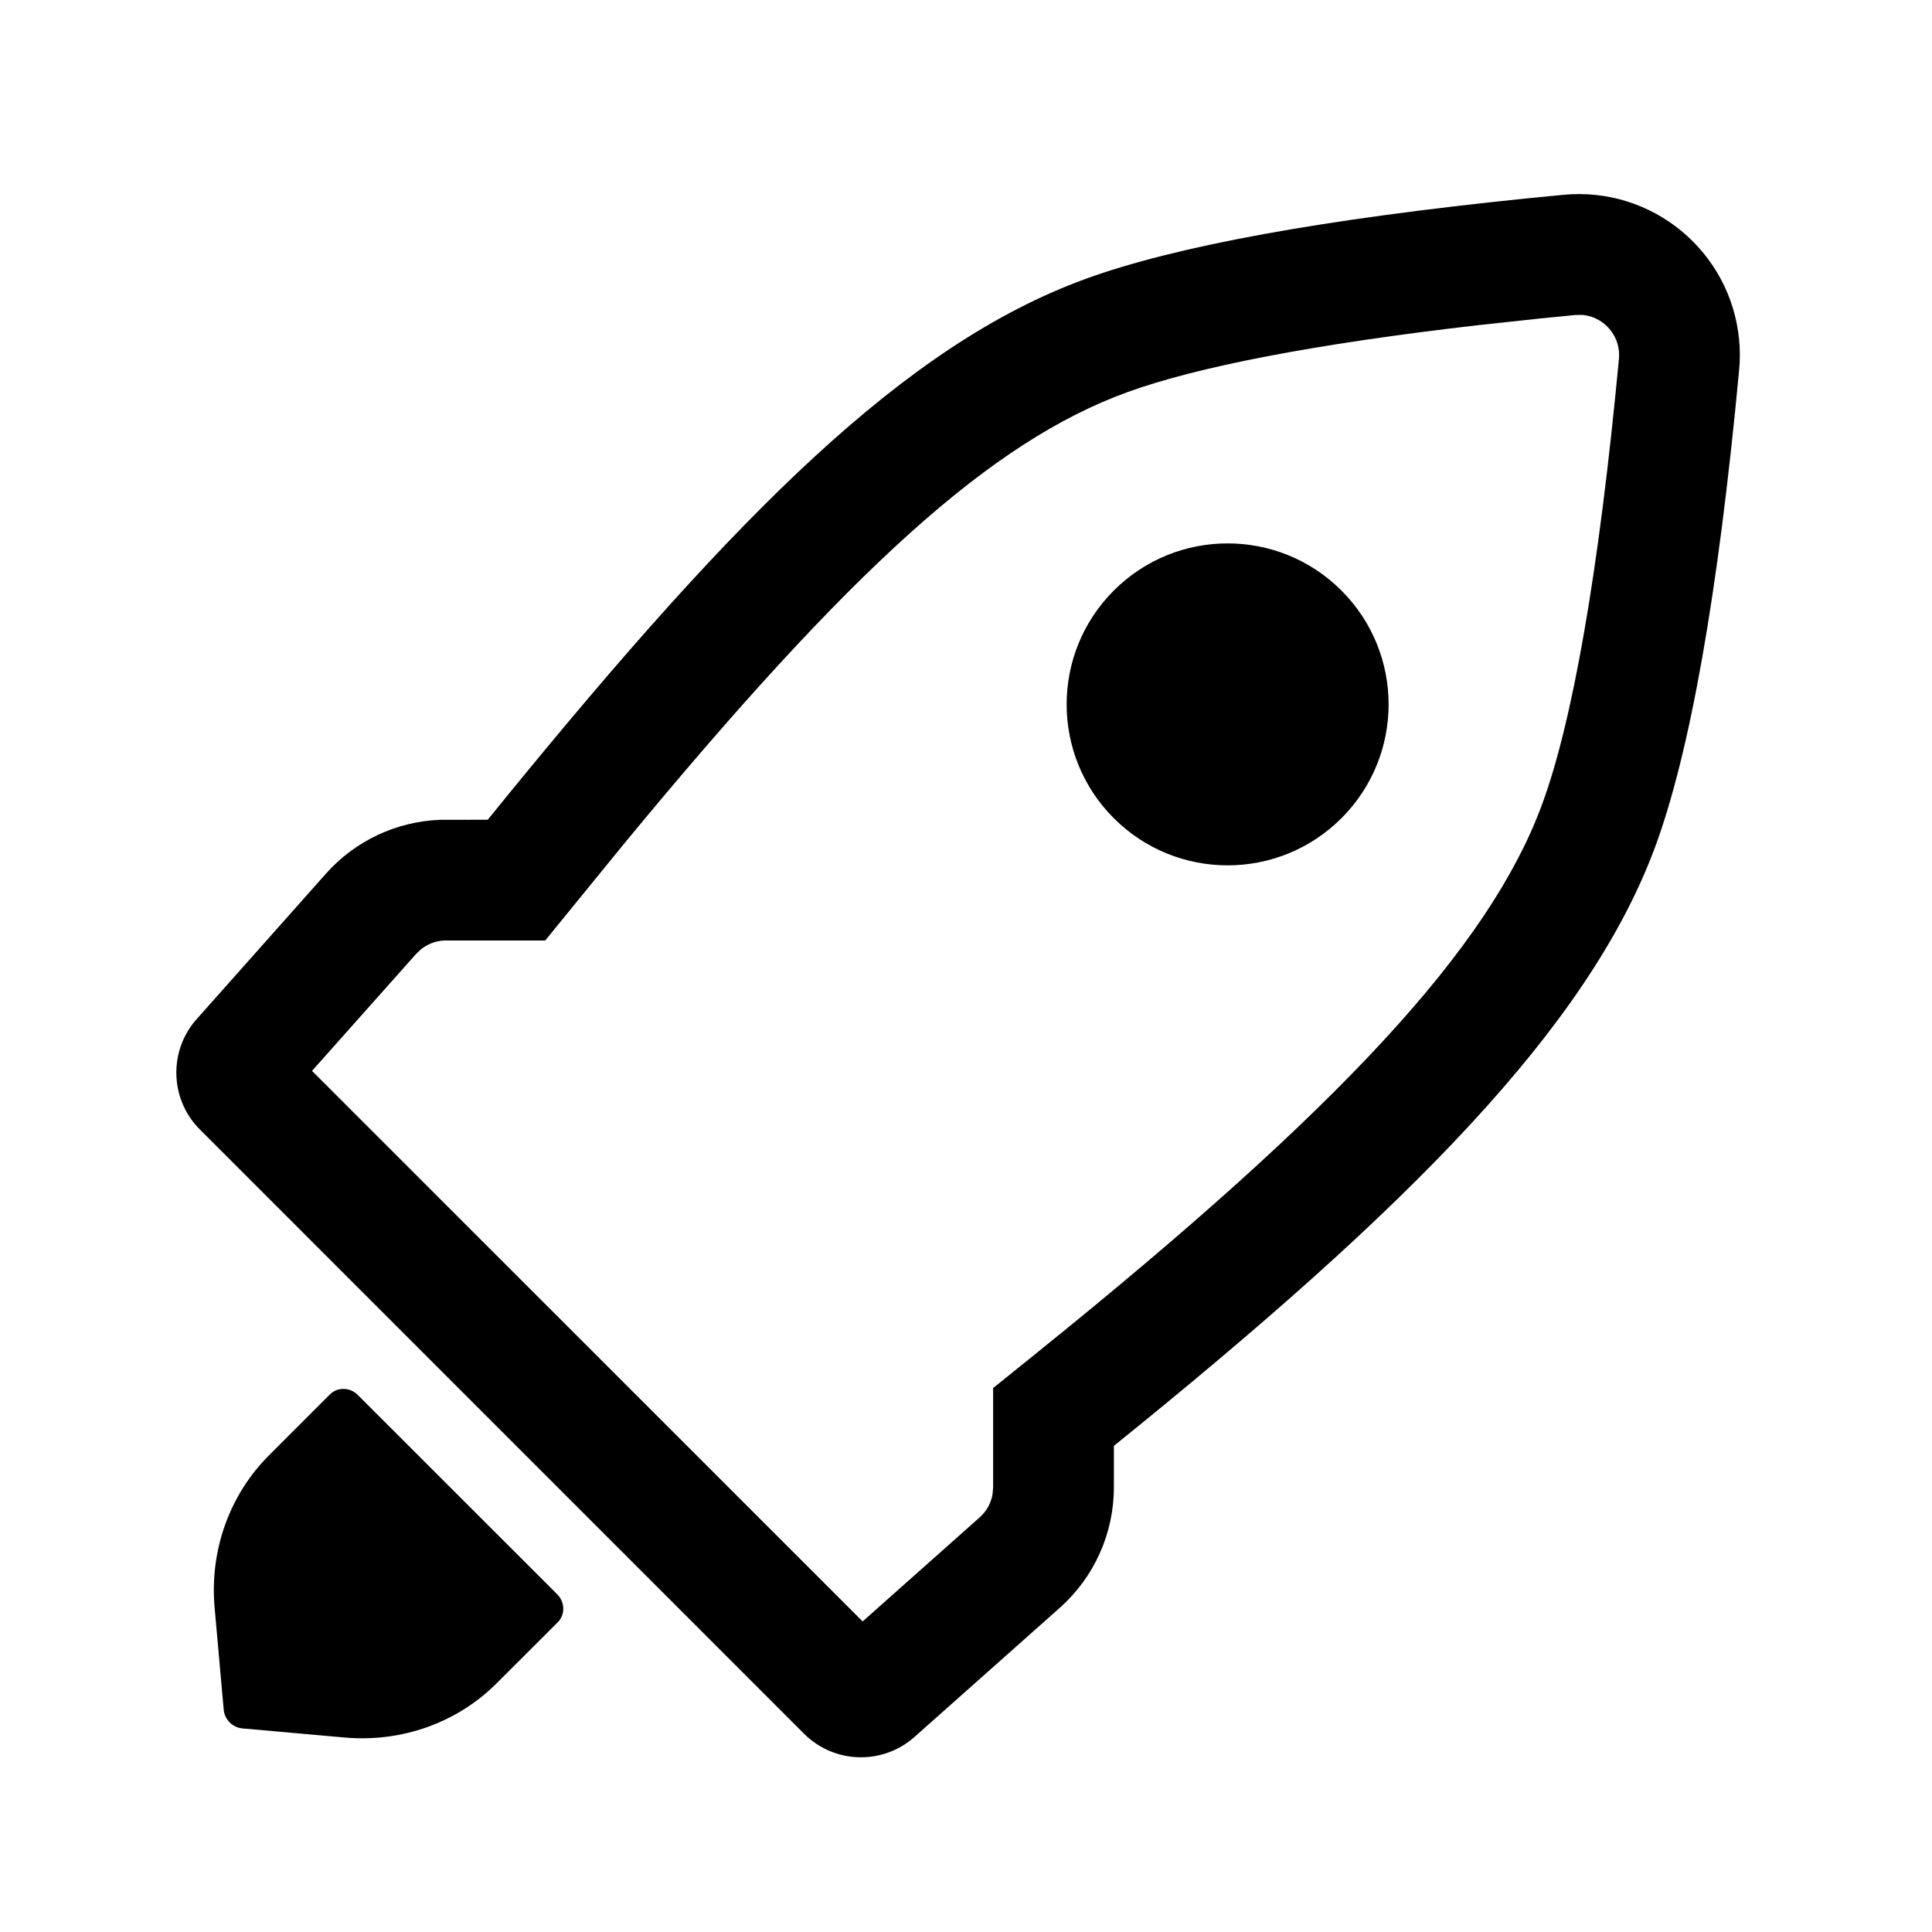 <?xml version="1.0" encoding="UTF-8"?>
<svg width="24px" height="24px" viewBox="0 0 24 24" version="1.1" xmlns="http://www.w3.org/2000/svg" xmlns:xlink="http://www.w3.org/1999/xlink">
    <title>Public/ic_public_fast</title>
    <defs>
        <path d="M13.836,10.164 C13.055,9.383 13.055,8.117 13.836,7.336 C14.617,6.555 15.883,6.555 16.664,7.336 C17.445,8.117 17.445,9.383 16.664,10.164 C15.883,10.945 14.617,10.945 13.836,10.164 L13.836,10.164 Z M21.604,4.221 C21.616,4.346 21.616,4.472 21.604,4.598 C21.343,7.379 20.993,9.358 20.555,10.536 C19.722,12.77 17.49,15.014 13.837,17.961 L13.837,18.477 C13.837,19.048 13.593,19.592 13.166,19.972 L11.36,21.577 C10.964,21.929 10.363,21.911 9.988,21.537 L2.483,14.031 C2.122,13.67 2.093,13.097 2.408,12.701 L2.443,12.66 L4.048,10.854 C4.411,10.445 4.925,10.204 5.468,10.184 L6.059,10.183 L6.318,9.864 C9.15,6.399 11.237,4.284 13.484,3.465 C14.606,3.056 16.441,2.722 18.991,2.462 L19.423,2.42 C20.523,2.315 21.499,3.122 21.604,4.221 Z M4.445,17.329 L6.922,19.805 C7.019,19.902 7.023,20.058 6.929,20.152 L6.172,20.908 C5.68,21.401 4.99,21.647 4.281,21.584 L3.011,21.471 C2.889,21.46 2.79,21.361 2.779,21.239 L2.666,19.97 C2.603,19.261 2.85,18.57 3.342,18.078 L4.098,17.322 C4.192,17.228 4.348,17.231 4.445,17.329 Z M19.659,3.912 L19.57,3.913 L19.143,3.955 L18.357,4.04 C16.332,4.273 14.867,4.557 13.998,4.874 C12.315,5.488 10.579,7.055 7.759,10.473 L6.773,11.683 L5.524,11.683 C5.415,11.687 5.311,11.726 5.228,11.794 L5.169,11.85 L3.876,13.303 L10.716,20.142 L12.169,18.85 C12.255,18.775 12.311,18.672 12.33,18.561 L12.337,18.477 L12.337,17.243 L12.895,16.793 C16.653,13.763 18.492,11.776 19.149,10.012 C19.531,8.988 19.861,7.117 20.111,4.458 C20.114,4.426 20.114,4.395 20.111,4.363 C20.087,4.119 19.892,3.933 19.659,3.912 Z" id="path-1"></path>
    </defs>
    <g id="Public/ic_public_fast" stroke="none" stroke-width="1" fill="none" fill-rule="evenodd">
        <mask id="mask-2" fill="white">
            <use xlink:href="#path-1"></use>
        </mask>
        <use id="Fill-1" fill="#000000" xlink:href="#path-1"></use>
    </g>
</svg>